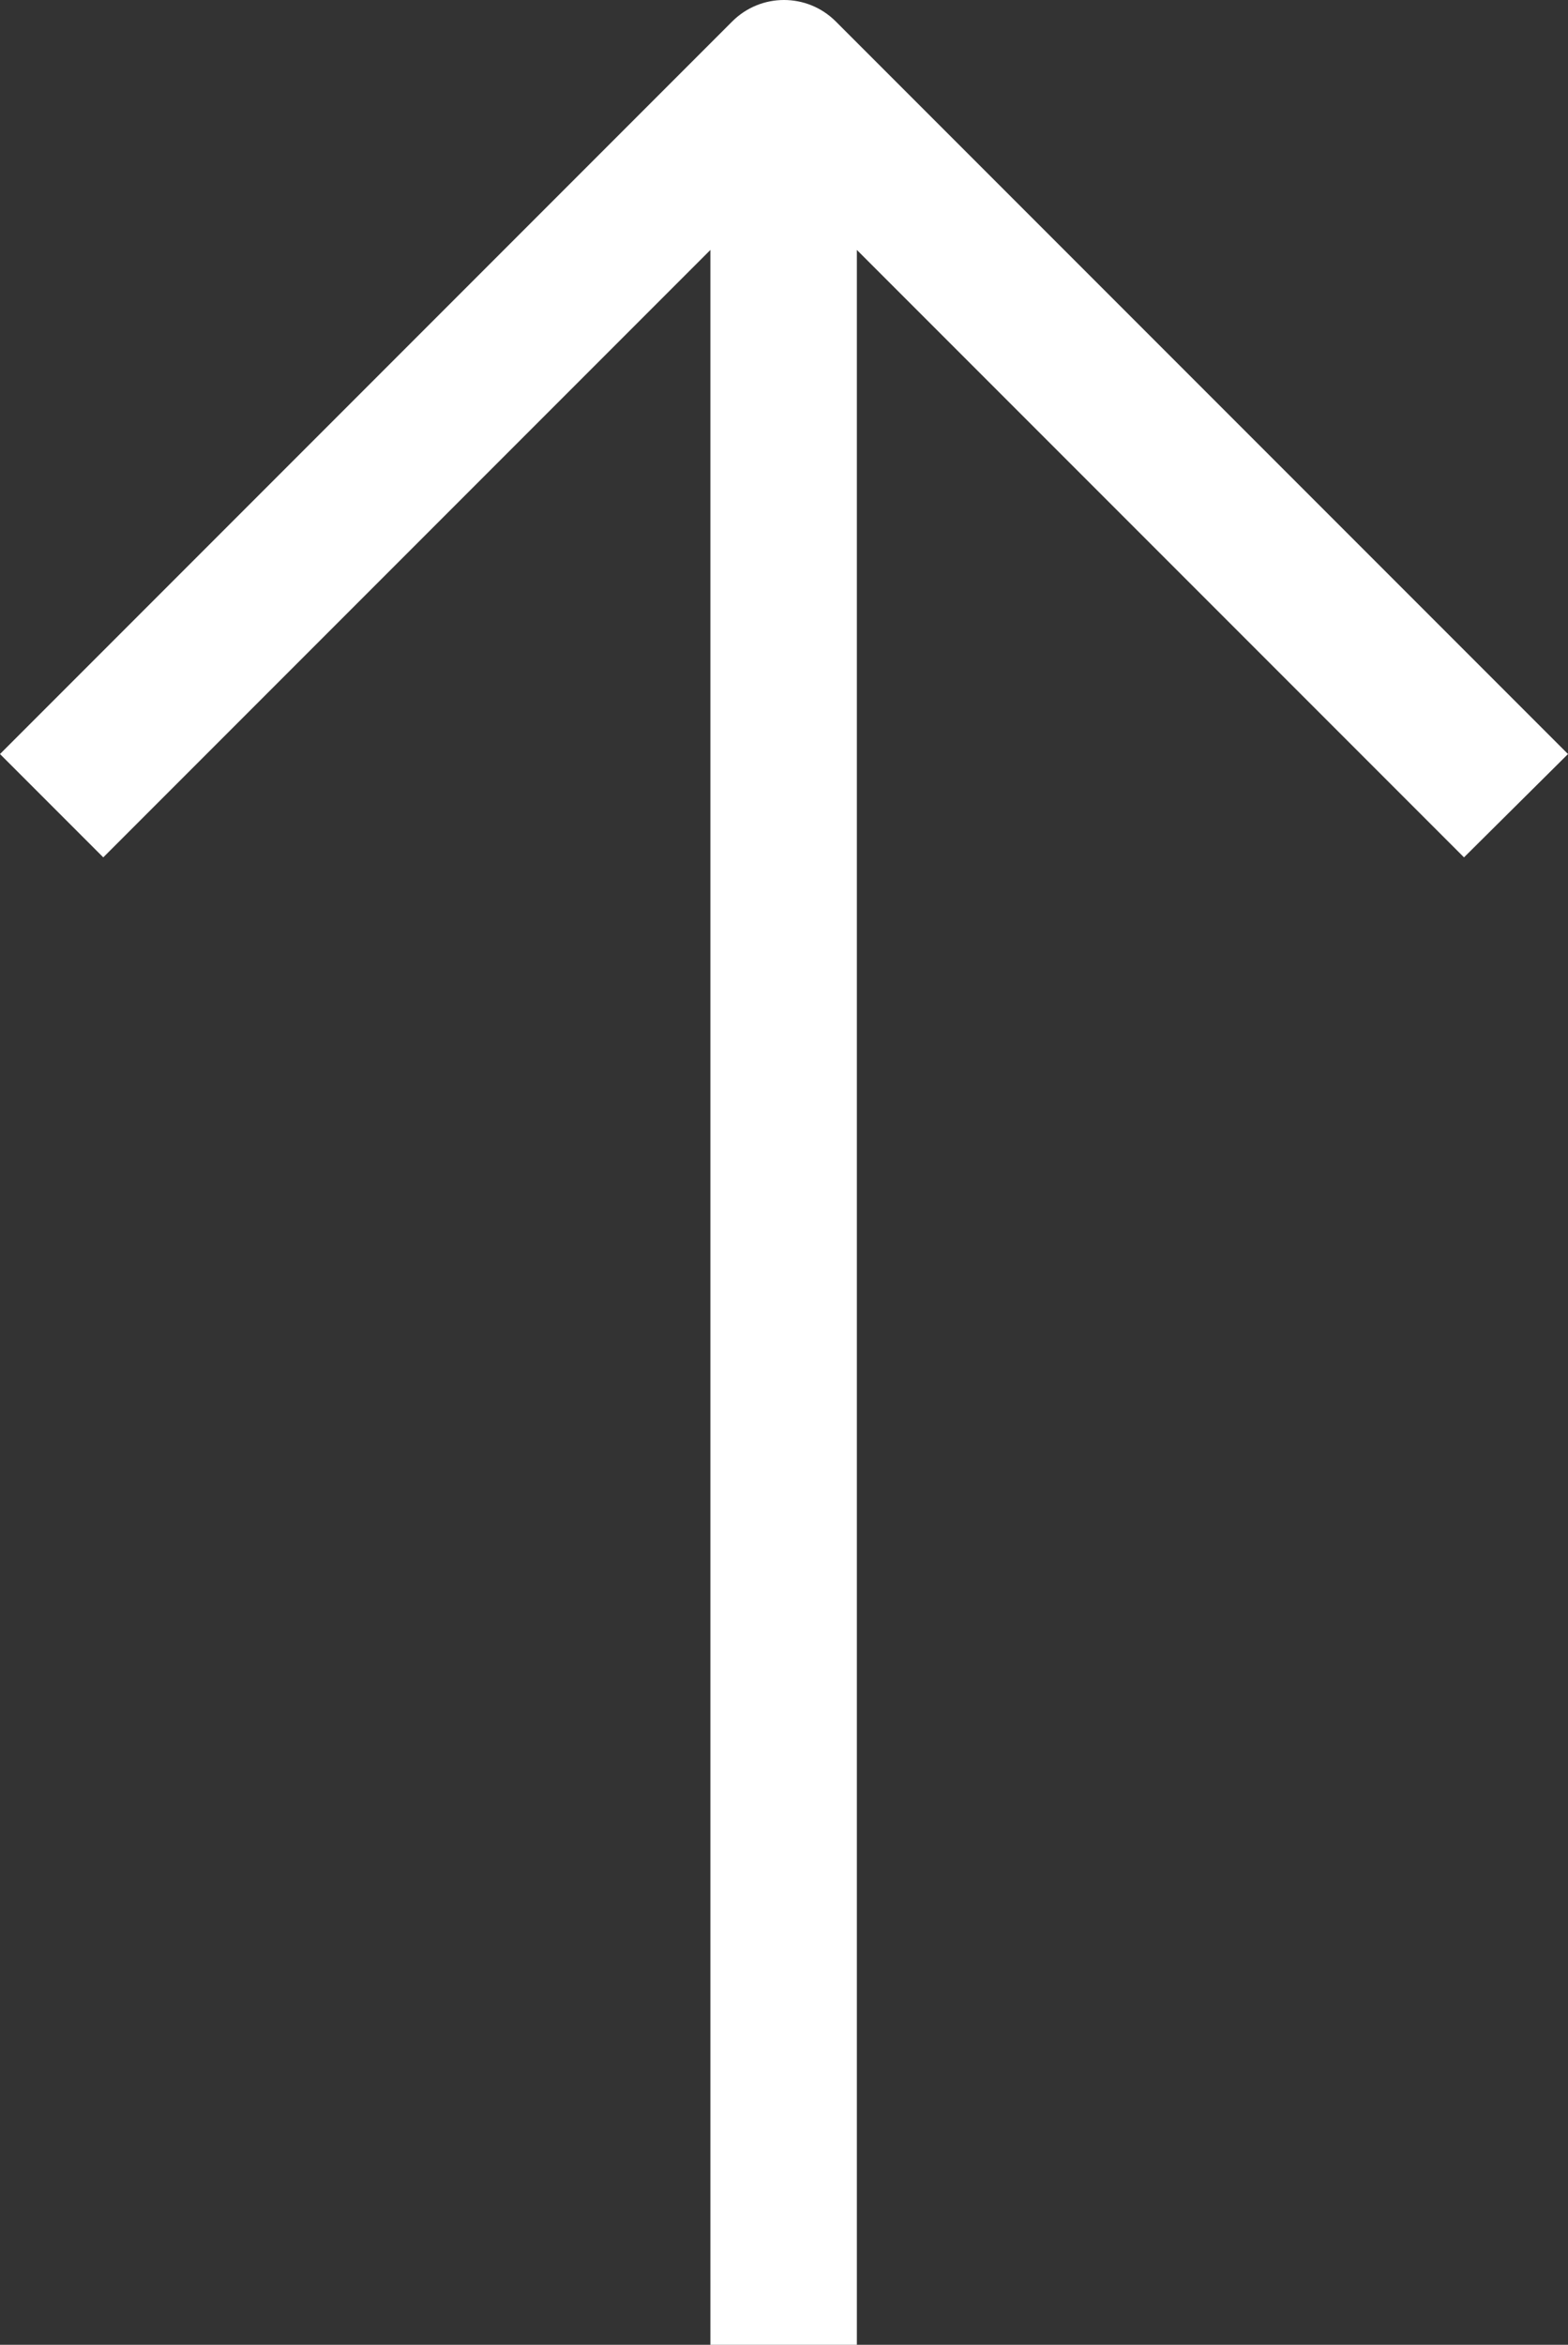 <?xml version="1.0" encoding="UTF-8" standalone="no"?>
<svg
   id="_1-Arrow_Up"
   data-name="1-Arrow Up"
   viewBox="0 0 21.41 32.001"
   version="1.1"
   sodipodi:docname="reshot-icon-arrow-up-ZGEKU95YAJ.svg"
   width="21.41"
   height="32.001"
   xmlns:inkscape="http://www.inkscape.org/namespaces/inkscape"
   xmlns:sodipodi="http://sodipodi.sourceforge.net/DTD/sodipodi-0.dtd"
   xmlns="http://www.w3.org/2000/svg"
   xmlns:svg="http://www.w3.org/2000/svg"
   xmlns:rdf="http://www.w3.org/1999/02/22-rdf-syntax-ns#"
   xmlns:cc="http://creativecommons.org/ns#"
   xmlns:dc="http://purl.org/dc/elements/1.1/">
  <rect x="0" y="0" width="21.41" height="32.001" fill="#333333" stroke="none"/>
  <defs
     id="defs1" />
  <sodipodi:namedview
     id="namedview1"
     pagecolor="#505050"
     bordercolor="#eeeeee"
     borderopacity="1"
     inkscape:showpageshadow="0"
     inkscape:pageopacity="0"
     inkscape:pagecheckerboard="0"
     inkscape:deskcolor="#505050" />
  <title
     id="title1">1-Arrow Up</title>
  <path
     id="path1"
     d="m 21.41,10.291 -10,-10 c -0.39,-0.388 -1.02,-0.388 -1.41,0 l -10,10 1.41,1.41 8.29,-8.29 v 28.59 h 2 v -28.59 l 8.29,8.29 z"
     sodipodi:nodetypes="ccccccccccc"
     style="fill:#ffffff" />
</svg>
